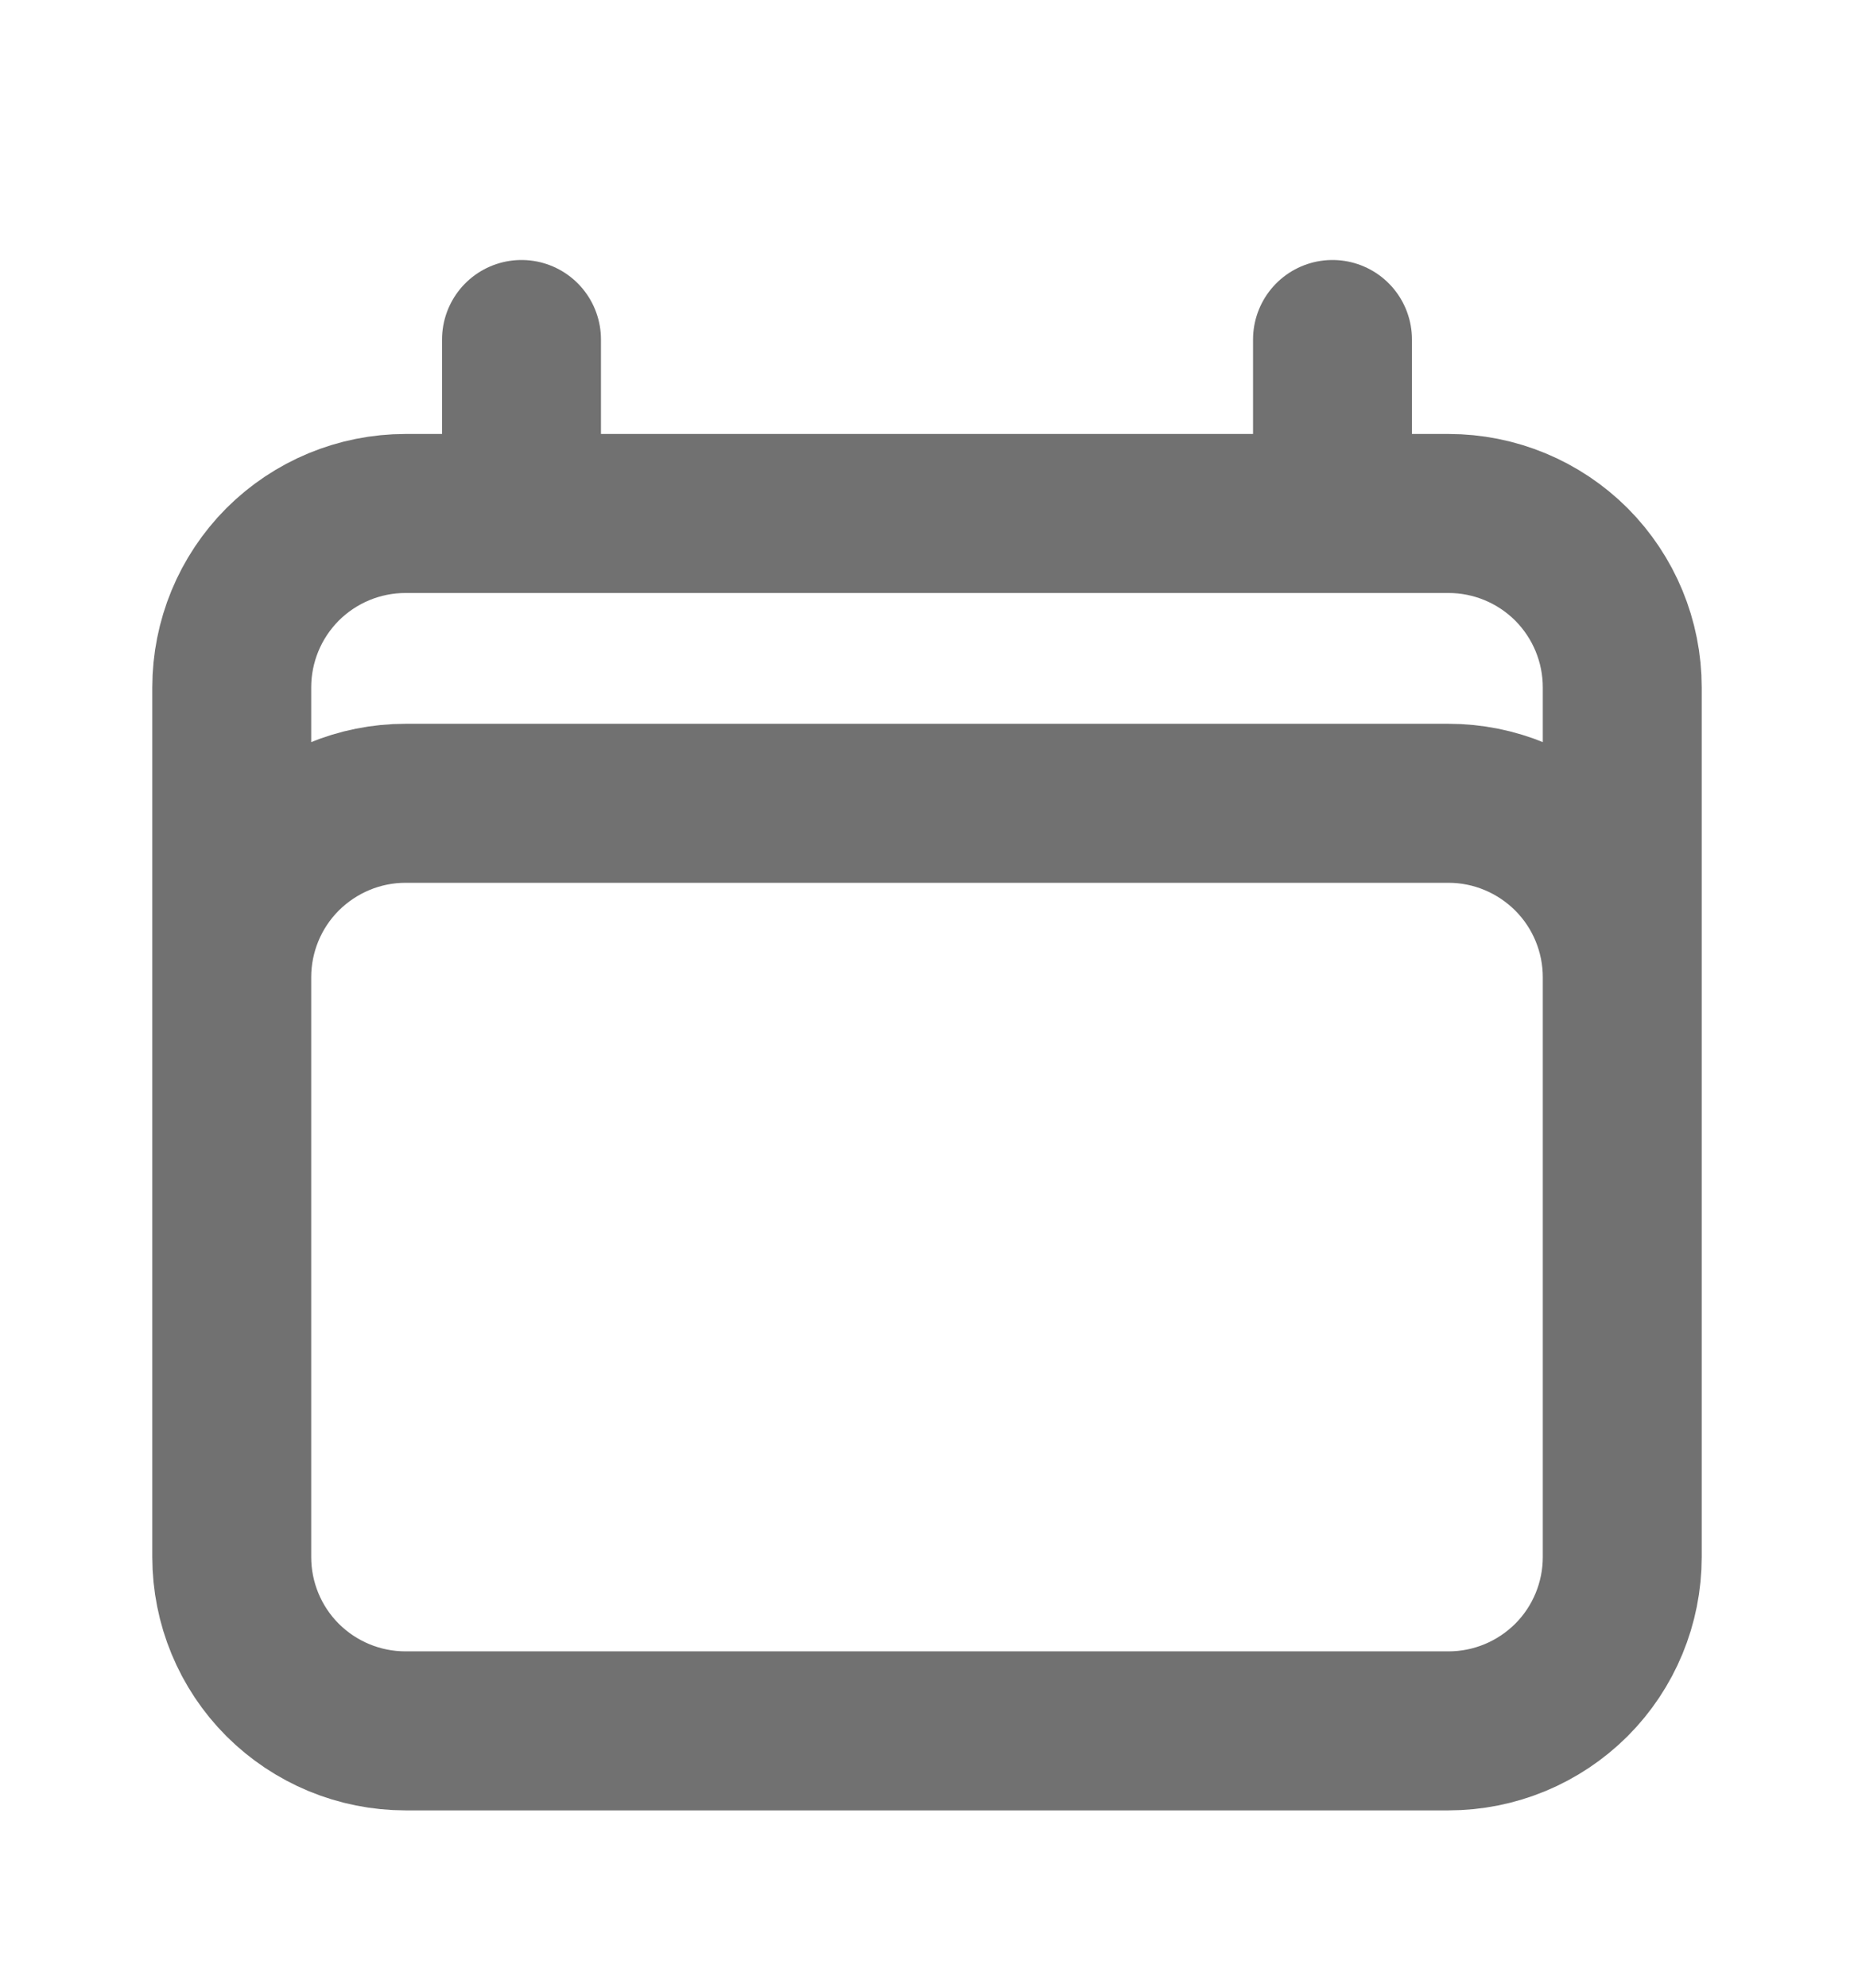 <svg width="14" height="15" viewBox="0 0 14 15" fill="none" xmlns="http://www.w3.org/2000/svg">
<g id="date">
<path id="Vector" d="M3.938 2.562V3.875M10.062 2.562V3.875M1.75 11.75V5.188C1.75 4.839 1.888 4.506 2.134 4.259C2.381 4.013 2.714 3.875 3.062 3.875H10.938C11.286 3.875 11.619 4.013 11.866 4.259C12.112 4.506 12.25 4.839 12.25 5.188V11.75M1.75 11.75C1.75 12.098 1.888 12.432 2.134 12.678C2.381 12.924 2.714 13.062 3.062 13.062H10.938C11.286 13.062 11.619 12.924 11.866 12.678C12.112 12.432 12.25 12.098 12.25 11.75M1.75 11.75V7.375C1.75 7.027 1.888 6.693 2.134 6.447C2.381 6.201 2.714 6.062 3.062 6.062H10.938C11.286 6.062 11.619 6.201 11.866 6.447C12.112 6.693 12.25 7.027 12.25 7.375V11.75" stroke="#717171" stroke-width="1.2" stroke-linecap="round" stroke-linejoin="round"/>
</g>
</svg>
